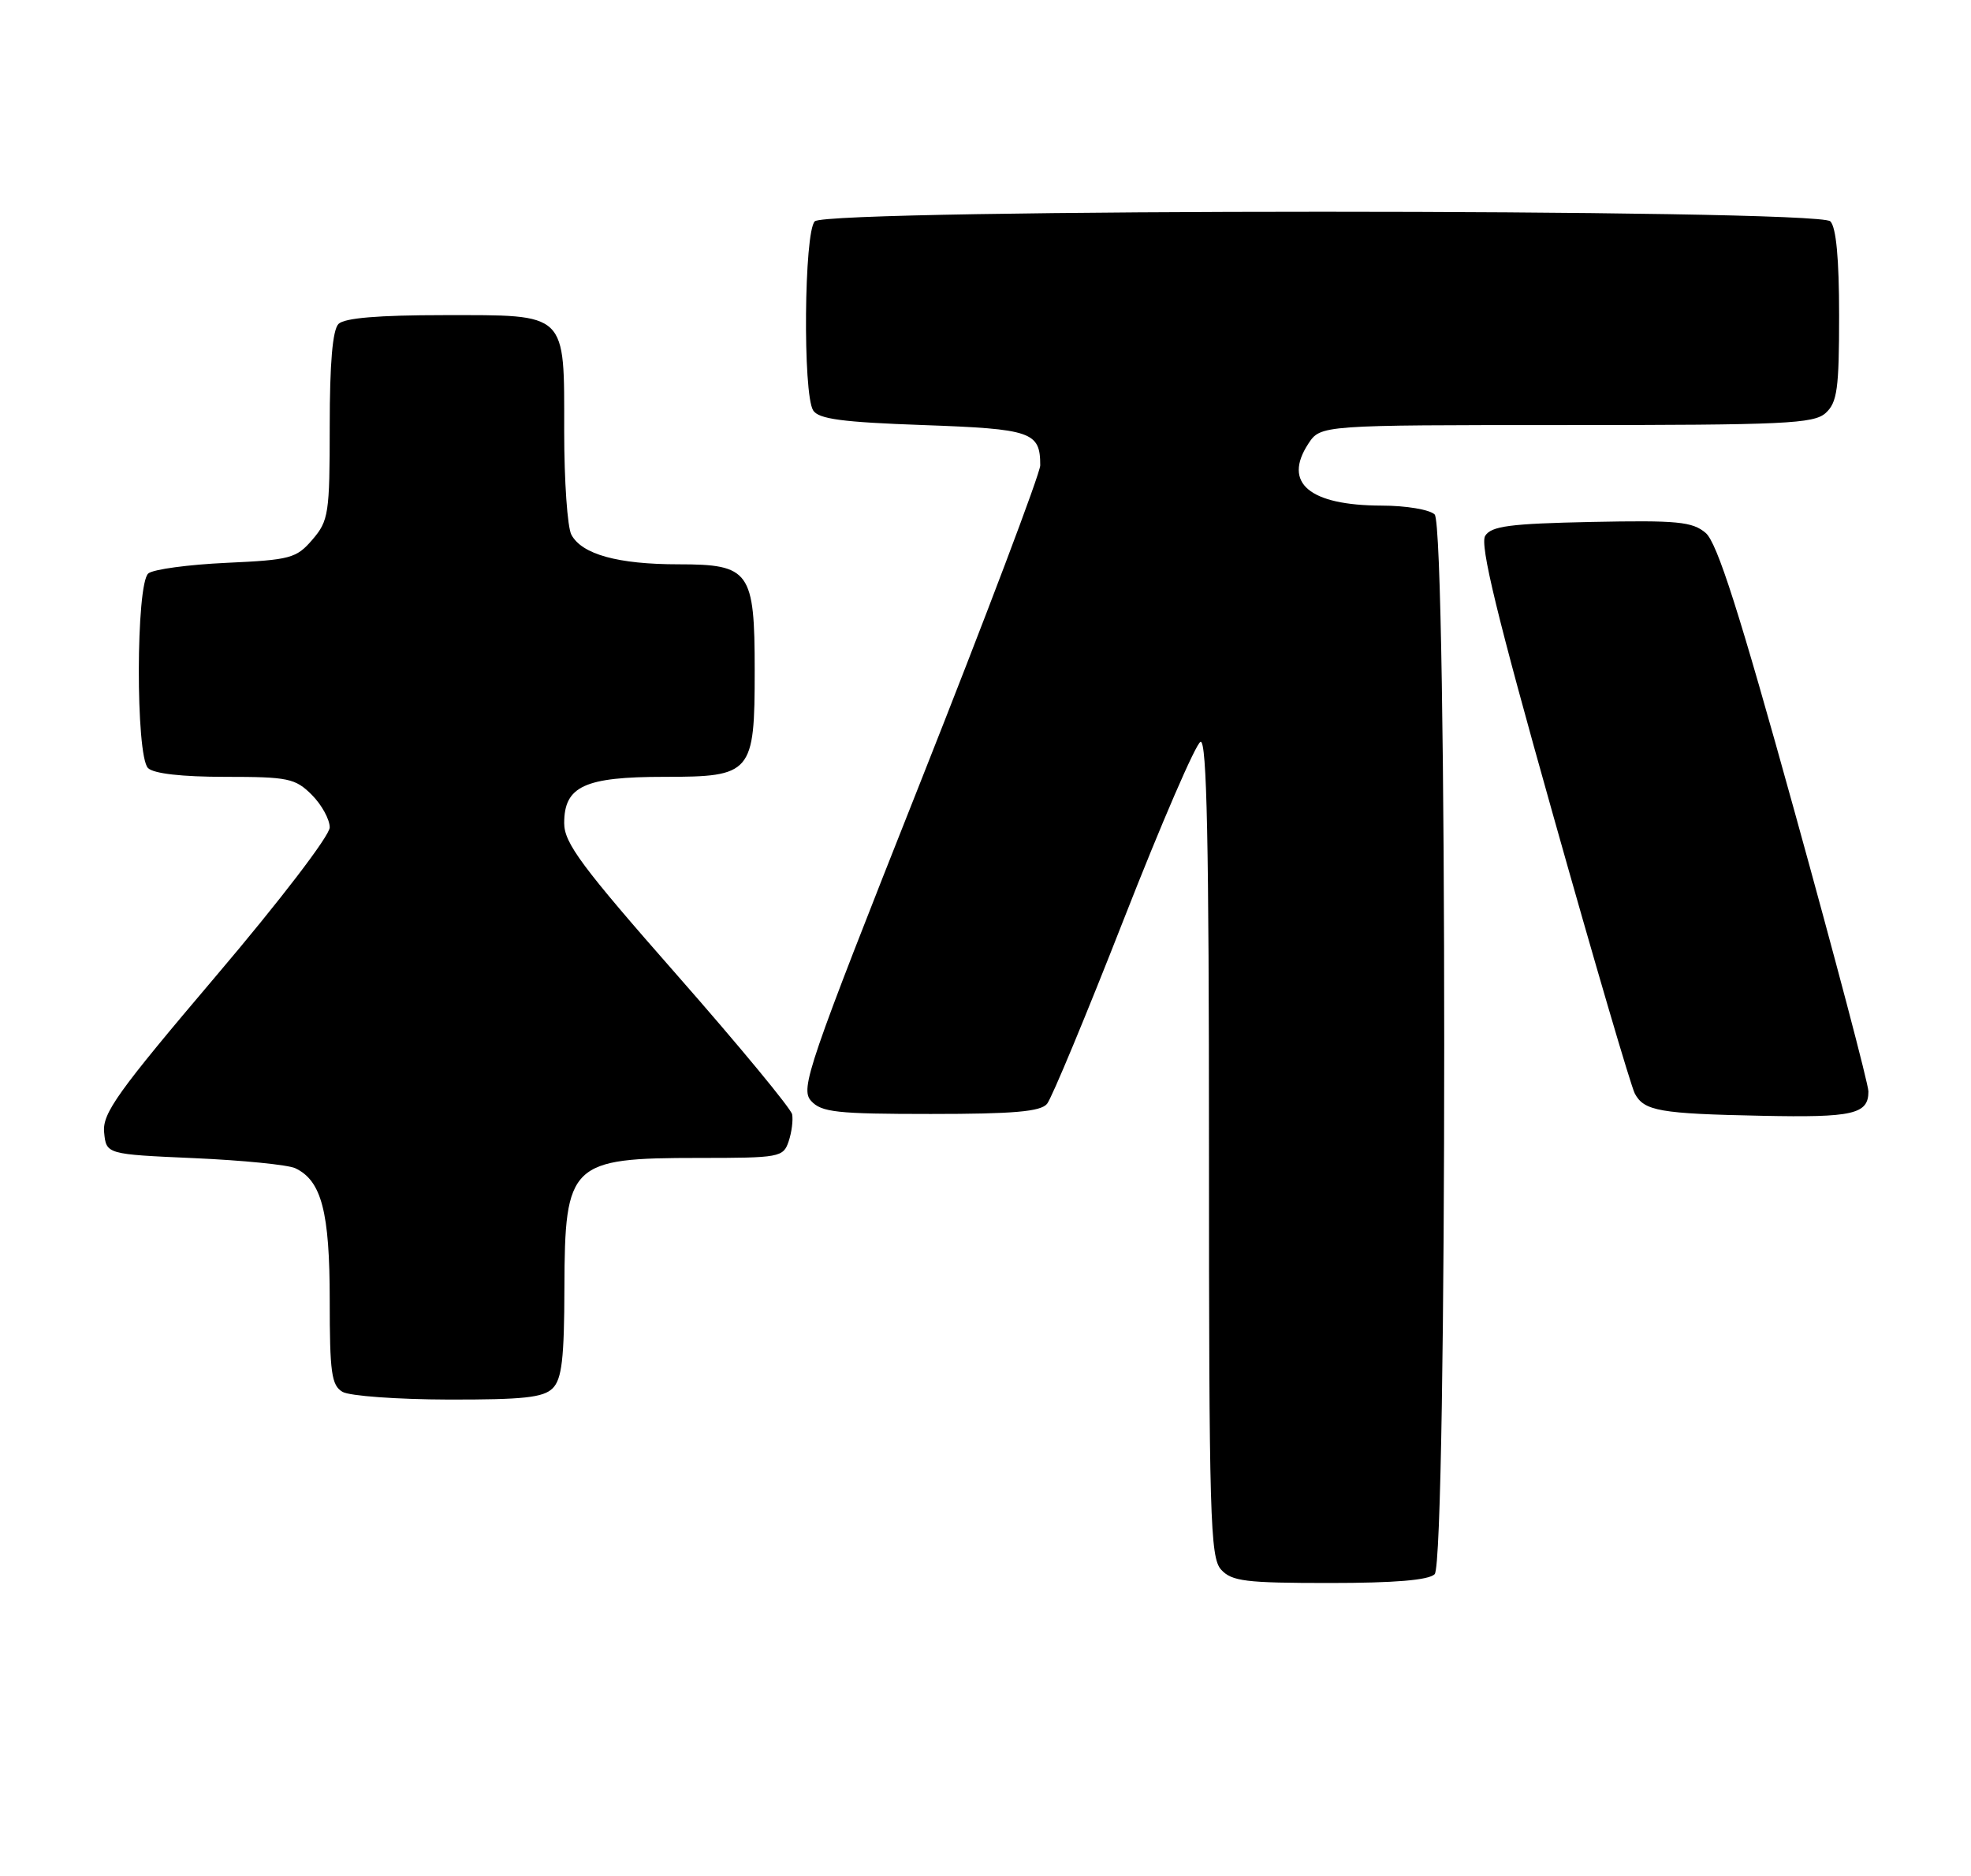 <?xml version="1.0" encoding="UTF-8" standalone="no"?>
<!DOCTYPE svg PUBLIC "-//W3C//DTD SVG 1.1//EN" "http://www.w3.org/Graphics/SVG/1.1/DTD/svg11.dtd" >
<svg xmlns="http://www.w3.org/2000/svg" xmlns:xlink="http://www.w3.org/1999/xlink" version="1.1" viewBox="0 0 269 256">
 <g >
 <path fill="currentColor"
d=" M 195.80 214.80 C 197.54 213.06 197.54 71.94 195.80 70.20 C 195.14 69.54 191.90 68.99 188.55 68.99 C 178.69 68.96 175.06 65.90 178.55 60.56 C 180.23 58.00 180.23 58.00 213.79 58.00 C 243.61 58.00 247.55 57.82 249.17 56.35 C 250.74 54.92 251.00 53.06 251.00 43.05 C 251.00 35.32 250.60 31.00 249.80 30.20 C 248.06 28.46 112.94 28.46 111.20 30.20 C 109.74 31.66 109.55 53.74 110.98 56.00 C 111.72 57.18 114.97 57.61 126.00 58.00 C 140.82 58.53 141.97 58.92 141.97 63.50 C 141.96 64.60 134.56 84.16 125.52 106.97 C 110.22 145.57 109.19 148.56 110.70 150.22 C 112.11 151.77 114.18 152.00 127.03 152.00 C 138.35 152.00 142.02 151.68 142.90 150.62 C 143.53 149.86 148.25 138.52 153.38 125.42 C 158.51 112.32 163.22 101.43 163.85 101.22 C 164.71 100.93 165.00 115.06 165.00 156.59 C 165.00 207.06 165.16 212.52 166.65 214.17 C 168.10 215.77 169.99 216.00 181.45 216.00 C 190.35 216.00 194.99 215.61 195.80 214.80 Z  M 75.43 189.43 C 76.68 188.18 77.01 185.39 77.03 175.68 C 77.08 158.72 77.82 158.00 95.37 158.00 C 106.40 158.00 106.90 157.91 107.63 155.75 C 108.05 154.51 108.26 152.85 108.11 152.05 C 107.95 151.26 100.89 142.71 92.41 133.06 C 79.38 118.24 77.00 115.03 77.00 112.32 C 77.00 107.28 79.77 106.00 90.67 106.00 C 102.61 106.00 103.00 105.54 103.00 91.50 C 103.00 77.92 102.34 77.00 92.59 77.00 C 84.33 77.00 79.41 75.64 77.98 72.96 C 77.44 71.95 77.00 65.62 77.00 58.89 C 77.00 42.46 77.56 43.00 60.55 43.00 C 51.65 43.00 47.01 43.39 46.20 44.20 C 45.39 45.01 45.00 49.57 45.00 58.14 C 45.00 70.09 44.85 71.06 42.64 73.63 C 40.45 76.18 39.64 76.40 30.89 76.80 C 25.73 77.04 20.94 77.68 20.25 78.24 C 18.54 79.62 18.50 103.10 20.20 104.80 C 20.96 105.56 24.81 106.00 30.75 106.00 C 39.33 106.00 40.29 106.20 42.55 108.45 C 43.90 109.80 45.00 111.81 45.00 112.90 C 45.00 114.03 38.21 122.90 29.46 133.20 C 16.03 149.02 13.96 151.91 14.21 154.50 C 14.50 157.50 14.50 157.50 26.50 158.03 C 33.10 158.32 39.30 158.94 40.29 159.40 C 43.88 161.09 45.00 165.35 45.00 177.40 C 45.00 187.30 45.24 189.04 46.75 189.92 C 47.71 190.48 54.21 190.95 61.18 190.97 C 71.40 190.99 74.16 190.70 75.43 189.43 Z  M 255.00 148.93 C 255.00 147.93 250.47 130.77 244.94 110.81 C 237.36 83.45 234.36 74.06 232.79 72.72 C 230.98 71.18 228.95 70.98 217.21 71.22 C 206.09 71.45 203.54 71.78 202.70 73.11 C 201.94 74.31 204.30 84.02 211.93 111.09 C 217.56 131.09 222.60 148.25 223.12 149.22 C 224.39 151.60 226.52 151.97 240.50 152.25 C 252.91 152.51 255.00 152.03 255.00 148.93 Z "/>
</g>
</svg>